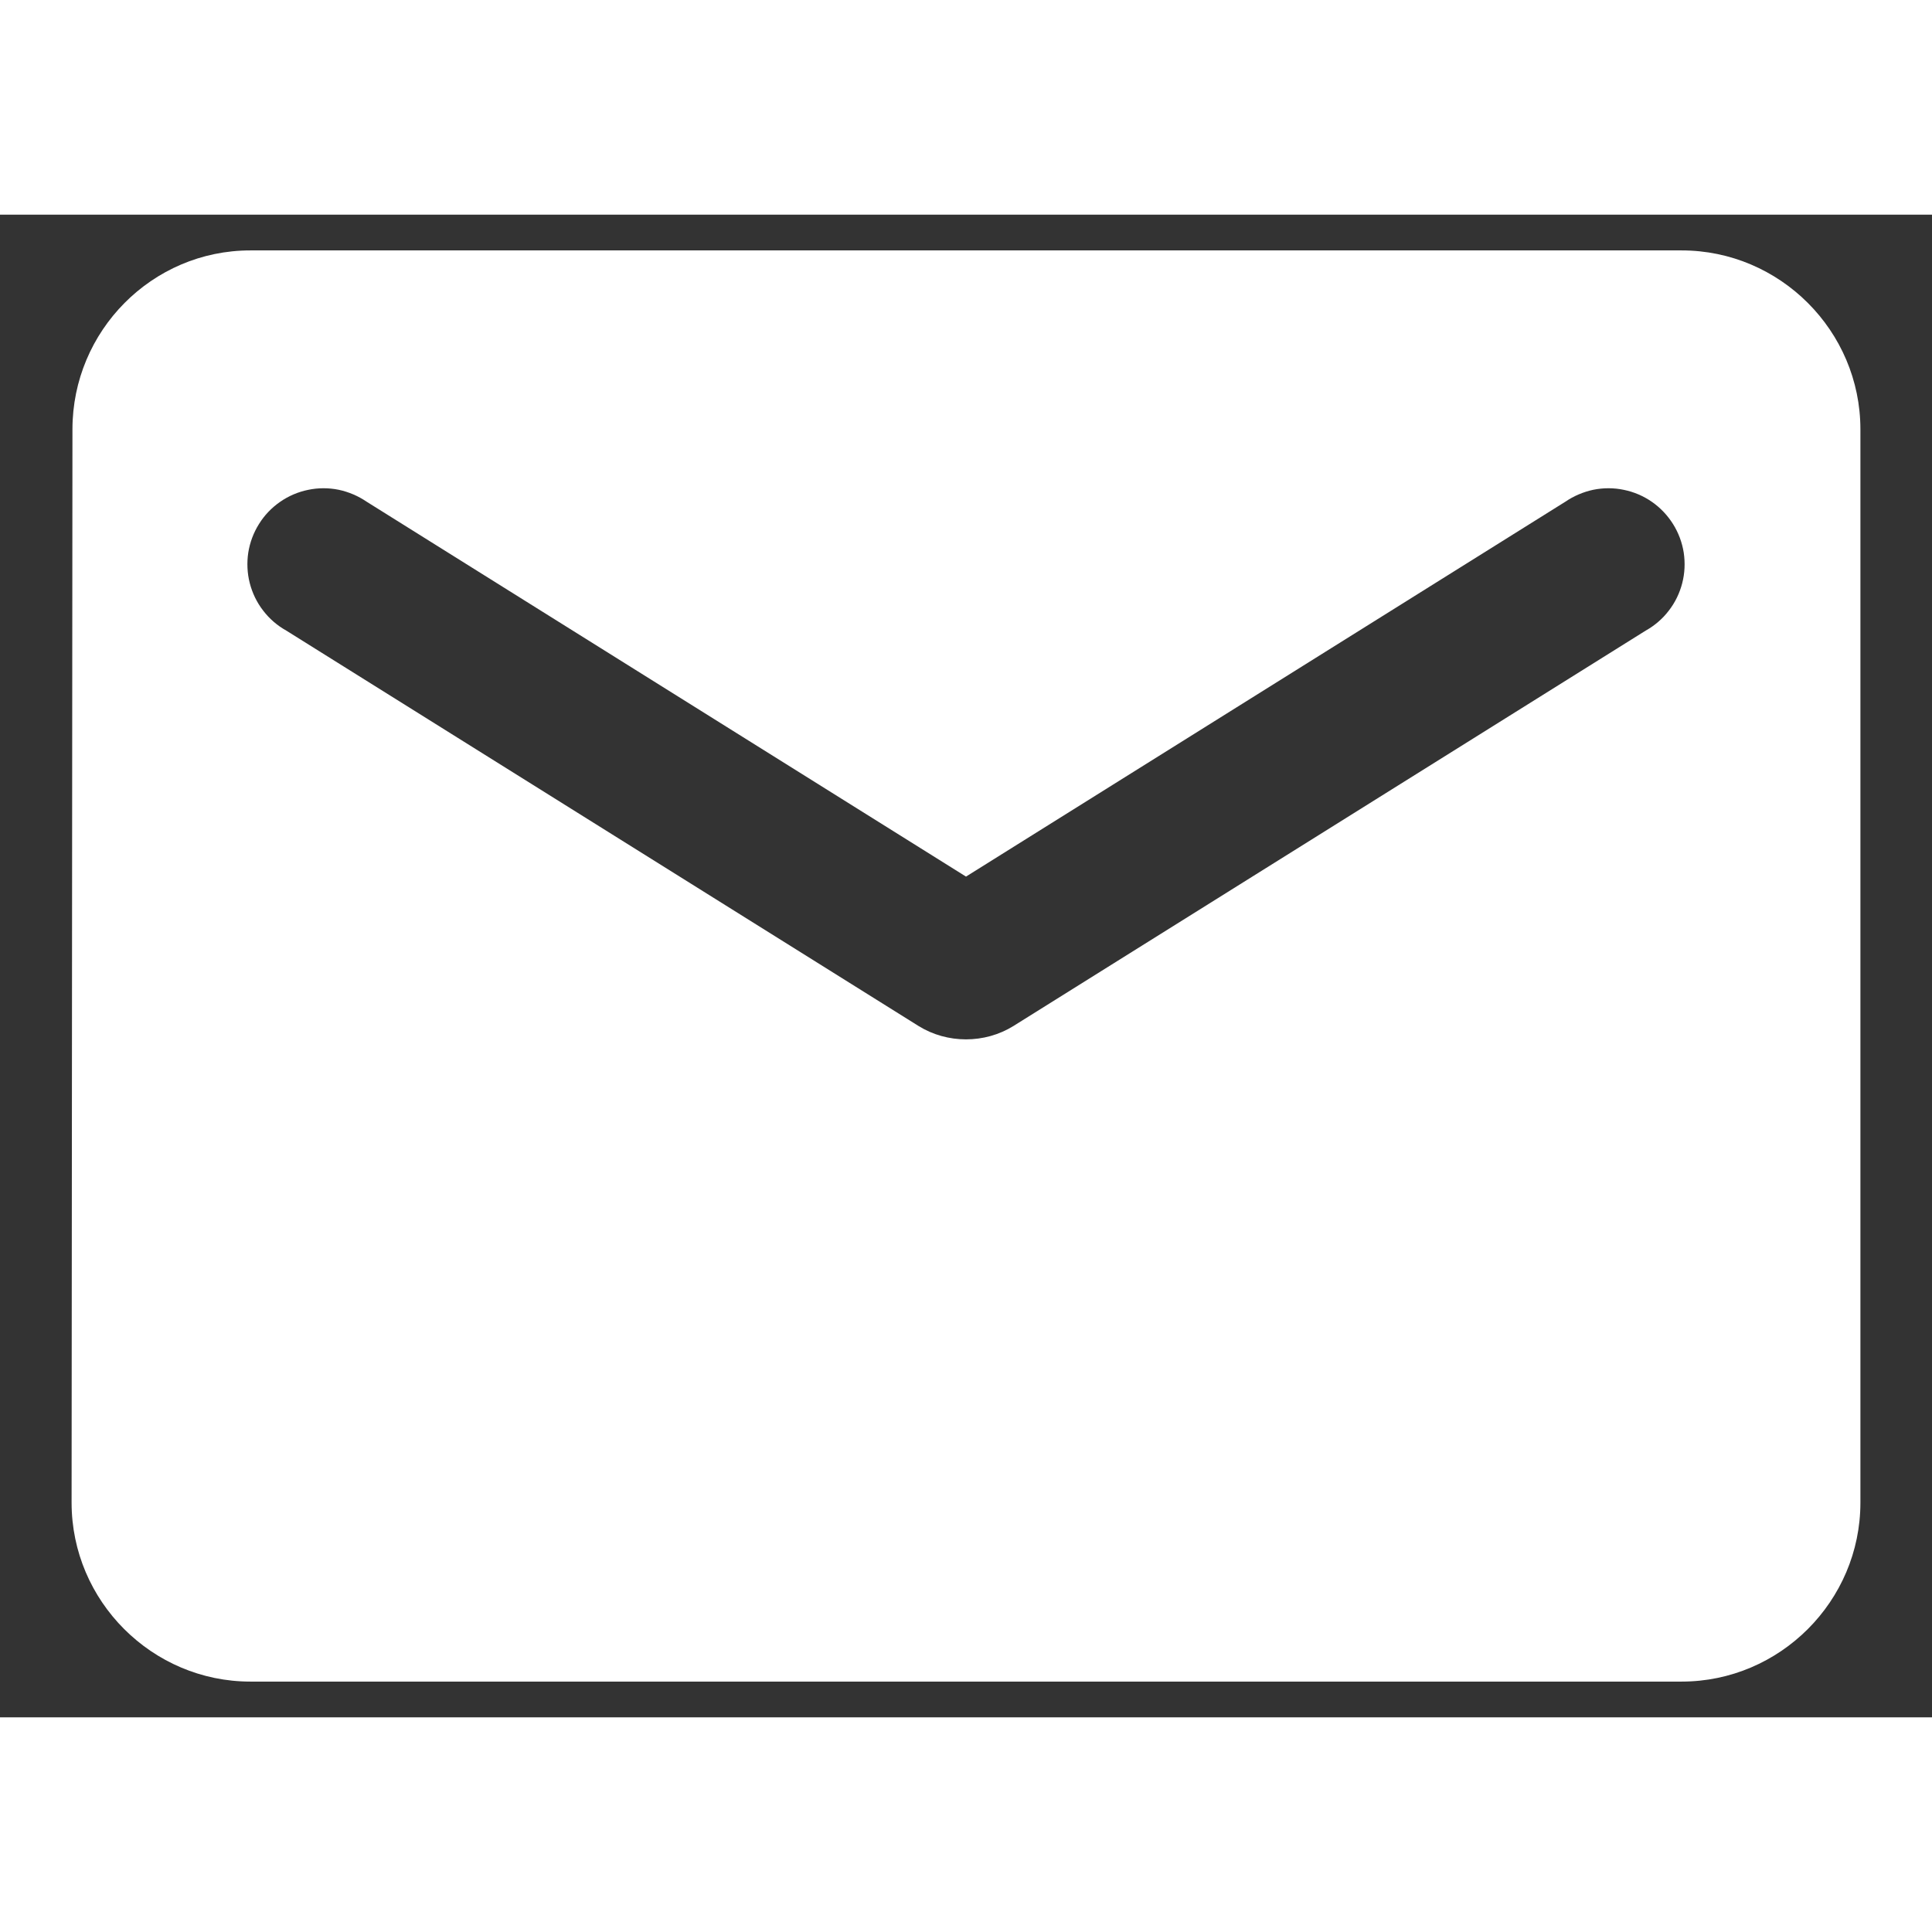 <svg width="32" height="32" viewBox="0 0 18 14" fill="none" xmlns="http://www.w3.org/2000/svg">
<rect x="0" y="0" width="18" height="14" fill="#333333" stroke="none"/>
<path d="M15.667 0.333H2.333C1.417 0.333 0.675 1.083 0.675 2L0.667 12C0.667 12.917 1.417 13.667 2.333 13.667H15.667C16.583 13.667 17.333 12.917 17.333 12V2C17.333 1.083 16.583 0.333 15.667 0.333ZM15.333 3.875L9.442 7.559C9.175 7.725 8.825 7.725 8.558 7.559L2.667 3.875C2.583 3.828 2.51 3.765 2.452 3.689C2.393 3.613 2.351 3.526 2.327 3.433C2.303 3.34 2.299 3.243 2.313 3.149C2.328 3.054 2.362 2.963 2.413 2.882C2.463 2.801 2.53 2.731 2.609 2.676C2.688 2.621 2.777 2.583 2.87 2.564C2.964 2.544 3.061 2.544 3.155 2.563C3.249 2.583 3.338 2.621 3.417 2.675L9 6.167L14.583 2.675C14.662 2.621 14.751 2.583 14.845 2.563C14.939 2.544 15.036 2.544 15.13 2.564C15.223 2.583 15.312 2.621 15.391 2.676C15.47 2.731 15.536 2.801 15.587 2.882C15.638 2.963 15.672 3.054 15.687 3.149C15.701 3.243 15.697 3.34 15.673 3.433C15.649 3.526 15.607 3.613 15.548 3.689C15.49 3.765 15.417 3.828 15.333 3.875Z" fill="#fff"/>
</svg>
